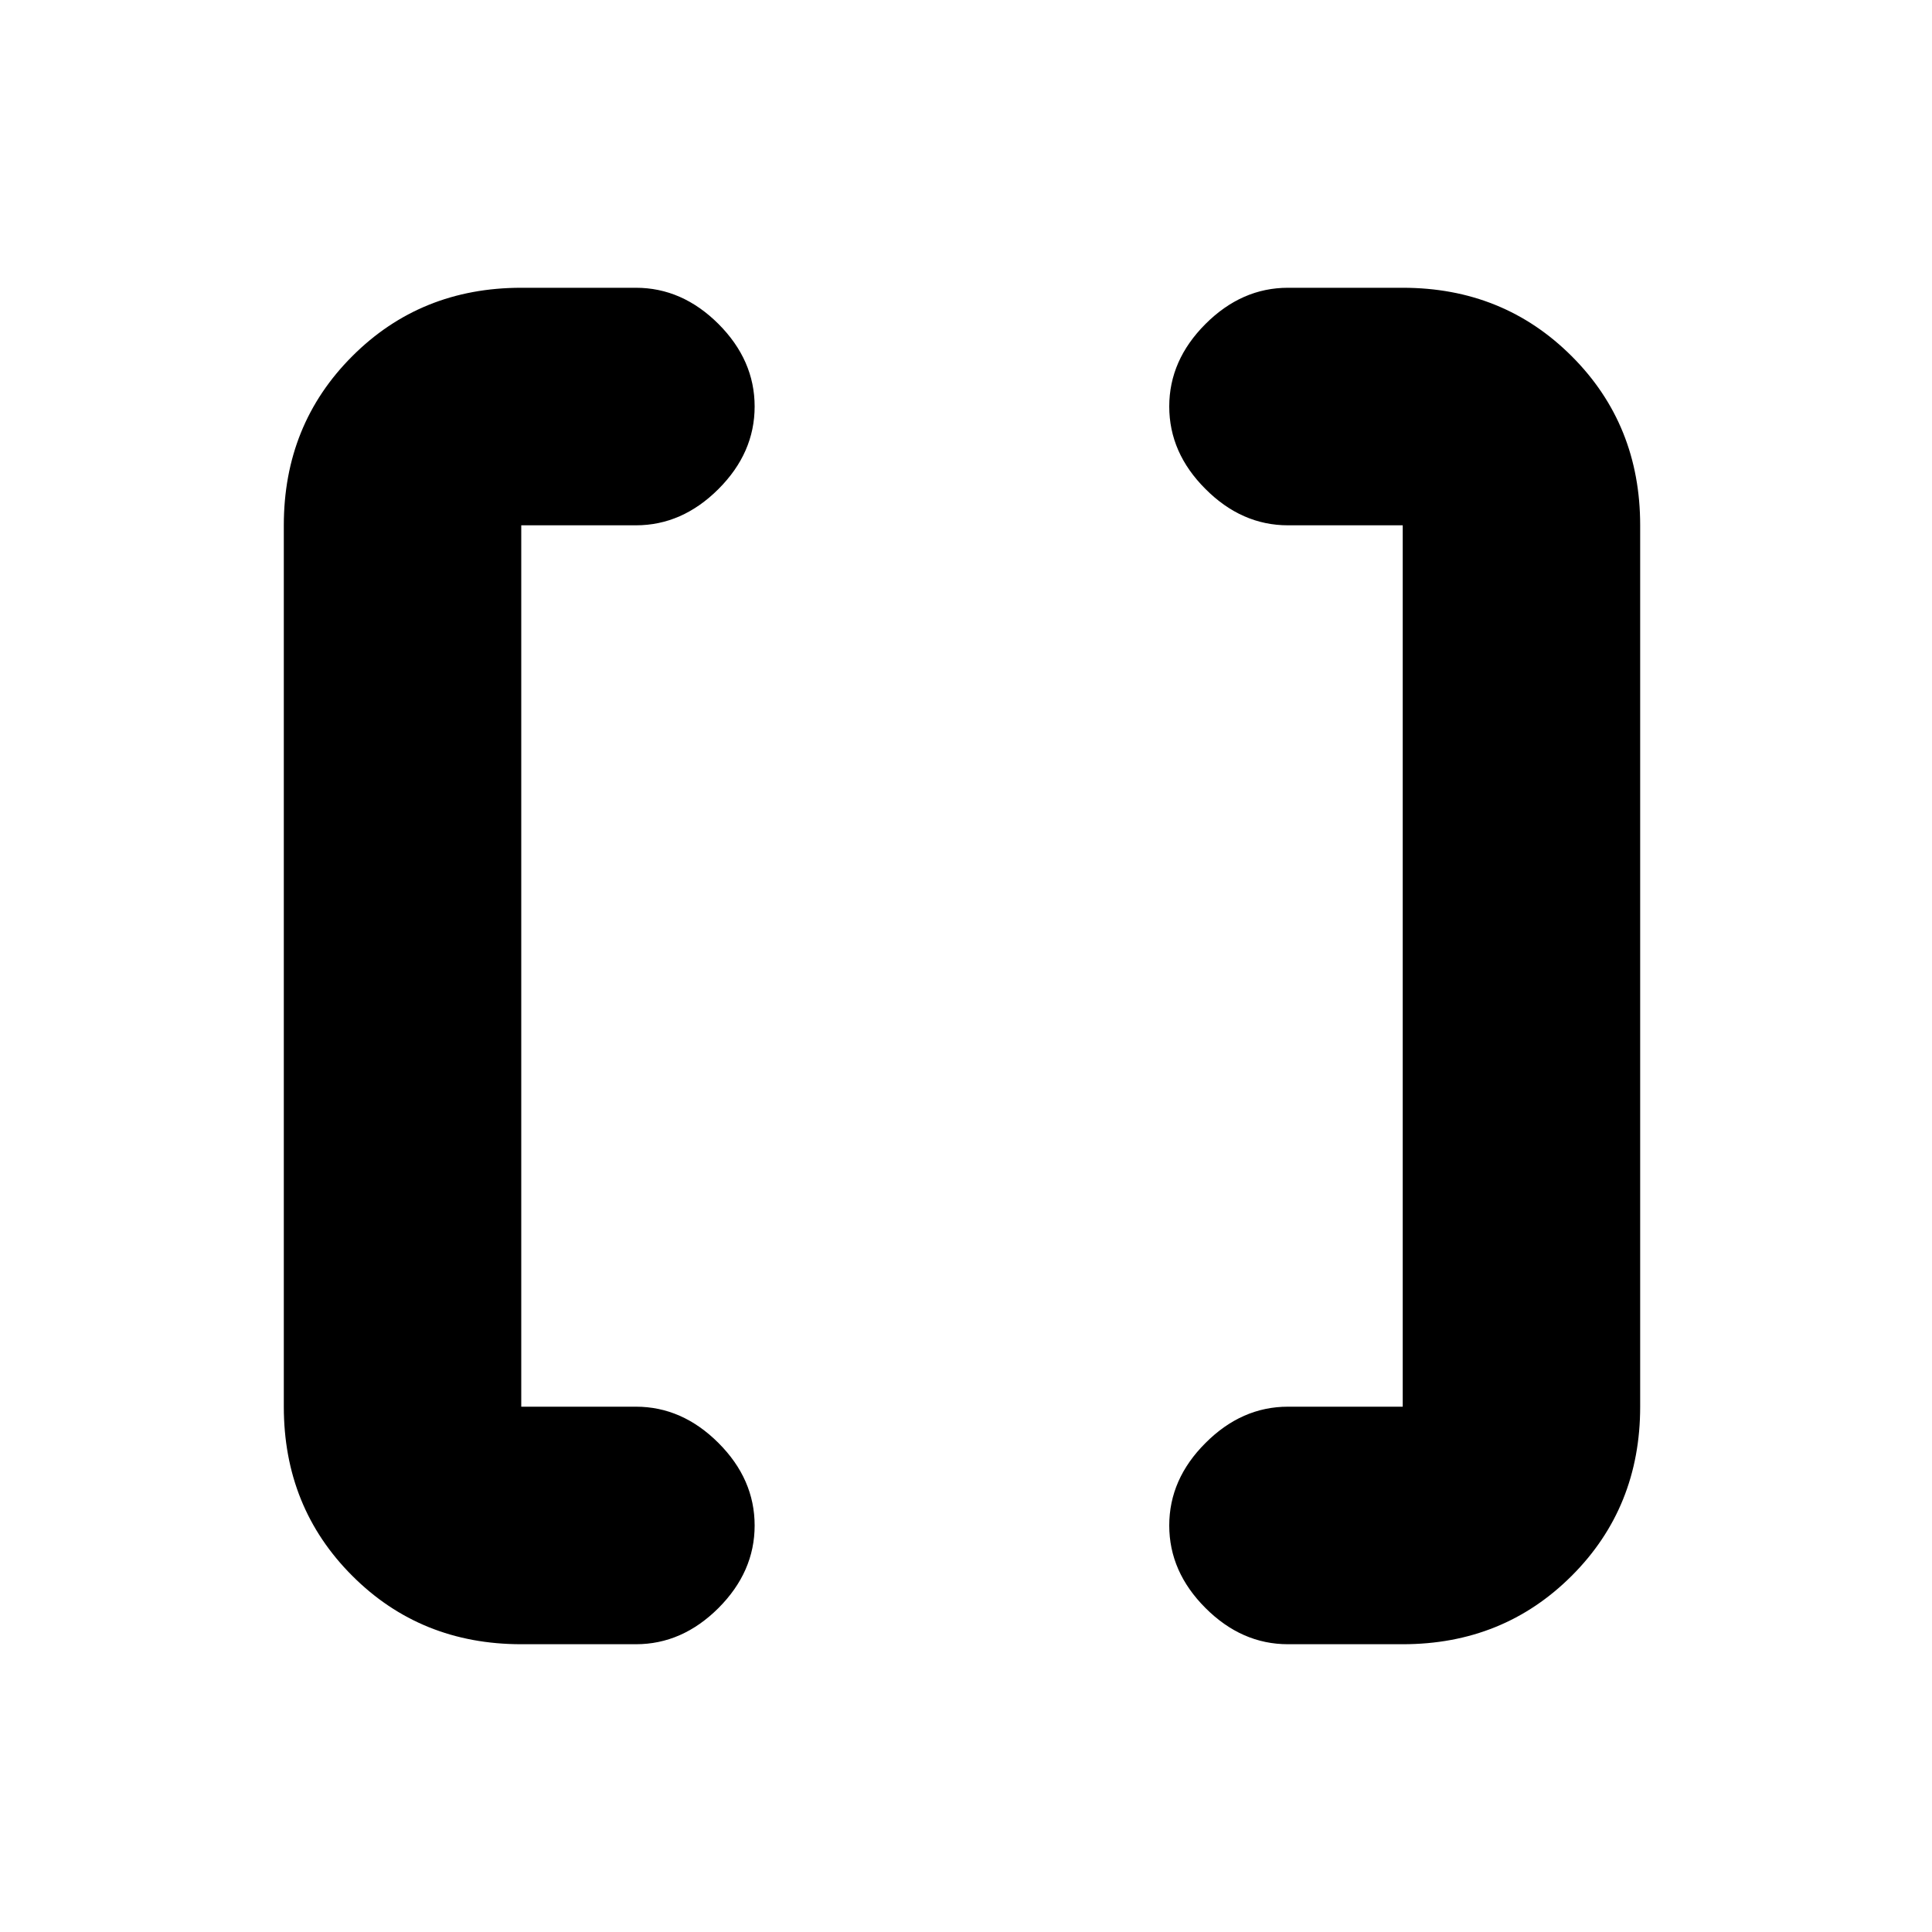 <svg xmlns="http://www.w3.org/2000/svg" height="20" width="20"><path d="M14.521 14.562V5.438h-1.188q-.479 0-.854-.376-.375-.374-.375-.854 0-.479.375-.854t.854-.375h1.188q1.041 0 1.75.709.708.708.708 1.75v9.124q0 1.042-.708 1.75-.709.709-1.75.709h-1.188q-.479 0-.854-.375t-.375-.854q0-.48.375-.854.375-.376.854-.376Zm-9.125 0h1.187q.479 0 .855.376.374.374.374.854 0 .479-.374.854-.376.375-.855.375H5.396q-1.042 0-1.75-.709-.708-.708-.708-1.75V5.438q0-1.042.708-1.75.708-.709 1.75-.709h1.187q.479 0 .855.375.374.375.374.854 0 .48-.374.854-.376.376-.855.376H5.396Z"/></svg>